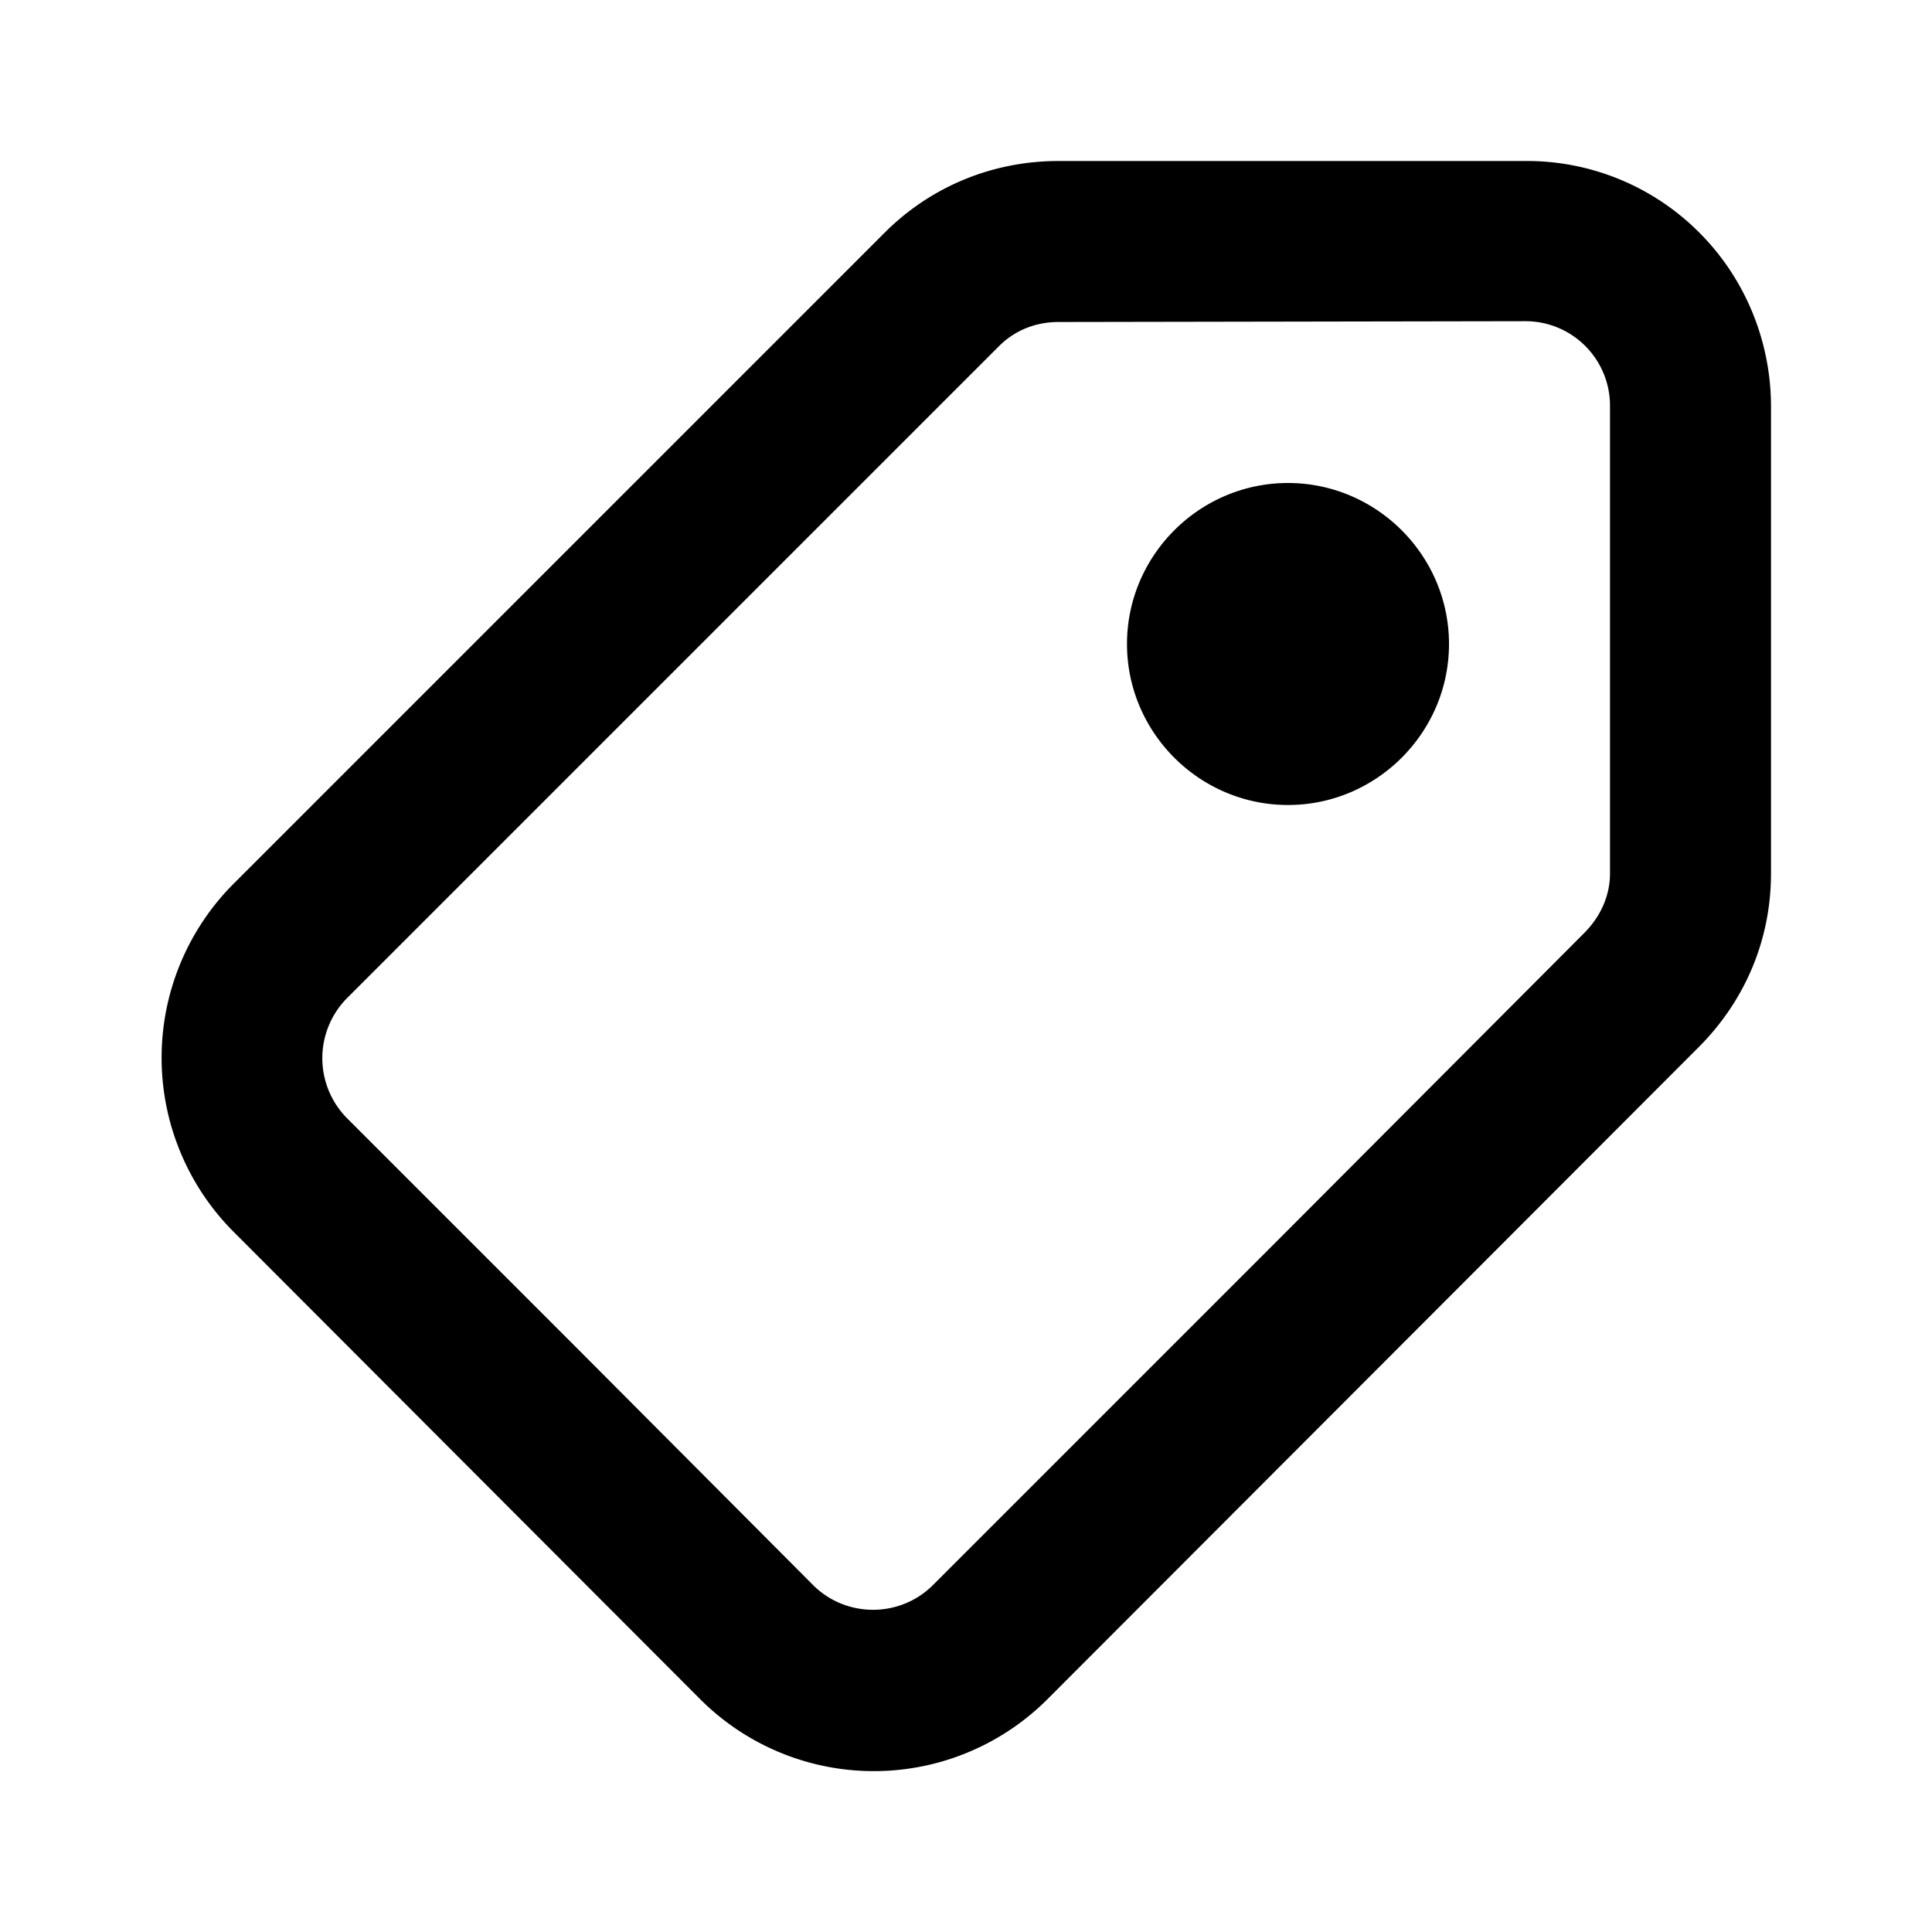 <svg focusable="false" viewBox="0 0 24 24" xmlns="http://www.w3.org/2000/svg"><path d="M0 0h24v24H0V0z" fill="none"/><path d="M21.11 2.89A3.02 3.02 0 0 0 18.95 2h-5.8c-.81 0-1.58.31-2.16.89L7.25 6.63 2.9 10.98a3.06 3.06 0 0 0 0 4.32l5.79 5.8a3.05 3.05 0 0 0 4.32.01l8.09-8.1c.58-.58.9-1.34.9-2.16v-5.8c0-.81-.32-1.59-.89-2.16zM20 10.85c0 .28-.12.54-.32.74l-3.73 3.74-4.36 4.36c-.41.41-1.08.41-1.49 0l-2.89-2.9-2.9-2.9a1.06 1.06 0 0 1 0-1.49l8.1-8.1c.2-.2.46-.3.74-.3l5.8-.01A1.05 1.05 0 0 1 20 5.05v5.8zM16 6c1.1 0 2 .9 2 2s-.9 2-2 2-2-.9-2-2 .9-2 2-2z"/></svg>
